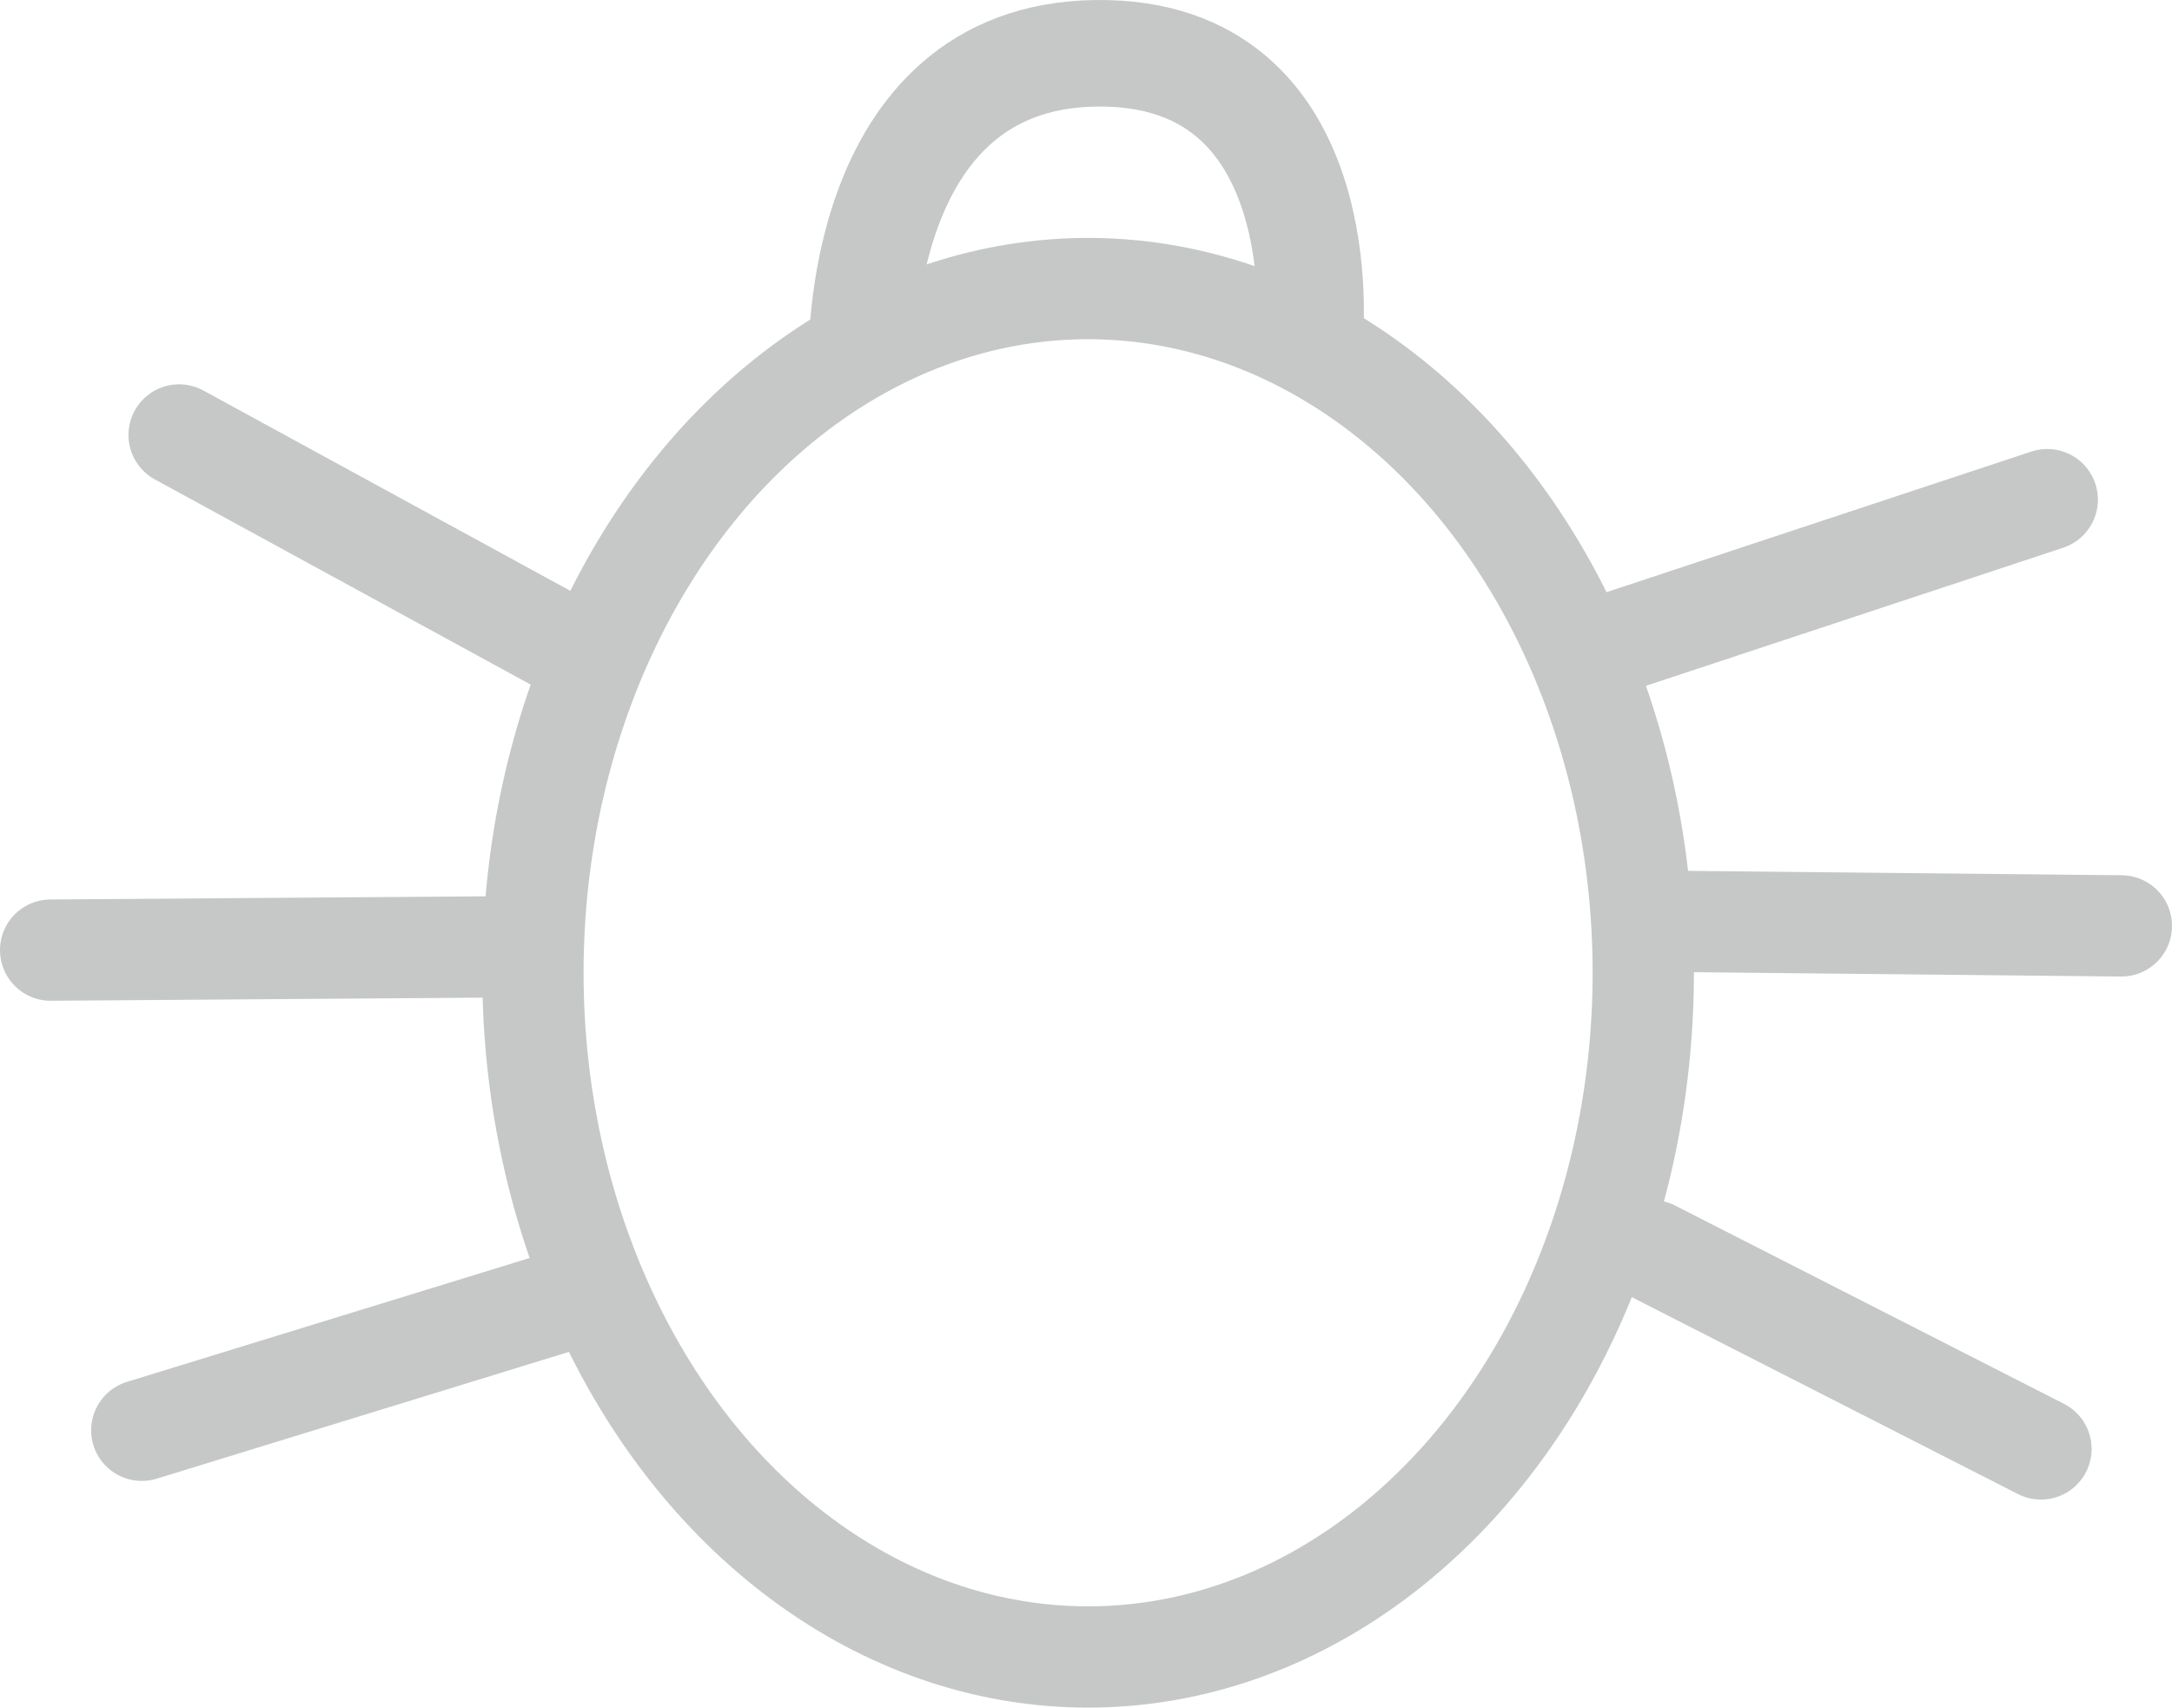 <?xml version="1.0" encoding="UTF-8" standalone="no"?>
<!-- Created with Inkscape (http://www.inkscape.org/) -->

<svg
   width="171.552mm"
   height="134.879mm"
   viewBox="0 0 171.552 134.879"
   version="1.1"
   id="svg3909"
   inkscape:version="1.1.2 (0a00cf5339, 2022-02-04, custom)"
   sodipodi:docname="bug.svg"
   xmlns:inkscape="http://www.inkscape.org/namespaces/inkscape"
   xmlns:sodipodi="http://sodipodi.sourceforge.net/DTD/sodipodi-0.dtd"
   xmlns="http://www.w3.org/2000/svg"
   xmlns:svg="http://www.w3.org/2000/svg">
  <sodipodi:namedview
     id="namedview3911"
     pagecolor="#505050"
     bordercolor="#eeeeee"
     borderopacity="1"
     inkscape:pageshadow="0"
     inkscape:pageopacity="0"
     inkscape:pagecheckerboard="0"
     inkscape:document-units="mm"
     showgrid="false"
     fit-margin-top="0"
     fit-margin-left="0"
     fit-margin-right="0"
     fit-margin-bottom="0"
     inkscape:zoom="0.77771465"
     inkscape:cx="-100.93676"
     inkscape:cy="244.30554"
     inkscape:window-width="3840"
     inkscape:window-height="2100"
     inkscape:window-x="1920"
     inkscape:window-y="0"
     inkscape:window-maximized="1"
     inkscape:current-layer="layer1" />
  <defs
     id="defs3906" />
  <g
     inkscape:label="Layer 1"
     inkscape:groupmode="layer"
     id="layer1"
     transform="translate(-18.427,-83.572)">
    <ellipse
       style="fill:none;stroke:#c5c8c6;stroke-width:8;stroke-linecap:round;stroke-linejoin:round;stroke-miterlimit:4;stroke-dasharray:none"
       id="path3992"
       cx="104.369"
       cy="160.408"
       rx="43.849"
       ry="54.043" />
    <path
       style="fill:none;stroke:#c5c8c6;stroke-width:8.416;stroke-linecap:butt;stroke-linejoin:miter;stroke-miterlimit:4;stroke-dasharray:none;stroke-opacity:1"
       d="m 86.506,112.056 c 0,0 -0.646,-24.038 18.491,-24.275 19.137,-0.237 16.865,22.574 16.865,22.574"
       id="path4711" />
    <path
       style="fill:none;stroke:#c5c8c6;stroke-width:8;stroke-linecap:round;stroke-linejoin:miter;stroke-miterlimit:4;stroke-dasharray:none;stroke-opacity:1"
       d="M 64.079,135.128 32.574,117.928"
       id="path4844"
       sodipodi:nodetypes="cc" />
    <path
       style="fill:none;stroke:#c5c8c6;stroke-width:8;stroke-linecap:round;stroke-linejoin:miter;stroke-miterlimit:4;stroke-dasharray:none;stroke-opacity:1"
       d="M 179.629,198.018 148.924,182.361"
       id="path4844-7"
       sodipodi:nodetypes="cc" />
    <path
       style="fill:none;stroke:#c5c8c6;stroke-width:8;stroke-linecap:round;stroke-linejoin:miter;stroke-miterlimit:4;stroke-dasharray:none;stroke-opacity:1"
       d="m 185.979,156.704 -37.467,-0.379"
       id="path4844-7-0"
       sodipodi:nodetypes="cc" />
    <path
       style="fill:none;stroke:#c5c8c6;stroke-width:8;stroke-linecap:round;stroke-linejoin:miter;stroke-miterlimit:4;stroke-dasharray:none;stroke-opacity:1"
       d="M 180.126,123.037 144.577,134.804"
       id="path4844-7-0-9"
       sodipodi:nodetypes="cc" />
    <path
       style="fill:none;stroke:#c5c8c6;stroke-width:8;stroke-linecap:round;stroke-linejoin:miter;stroke-miterlimit:4;stroke-dasharray:none;stroke-opacity:1"
       d="m 58.841,158.355 -36.414,0.263"
       id="path4844-1"
       sodipodi:nodetypes="cc" />
    <path
       style="fill:none;stroke:#c5c8c6;stroke-width:8;stroke-linecap:round;stroke-linejoin:miter;stroke-miterlimit:4;stroke-dasharray:none;stroke-opacity:1"
       d="M 62.737,186.36 29.626,196.545"
       id="path4844-1-2"
       sodipodi:nodetypes="cc" />
  </g>
</svg>
